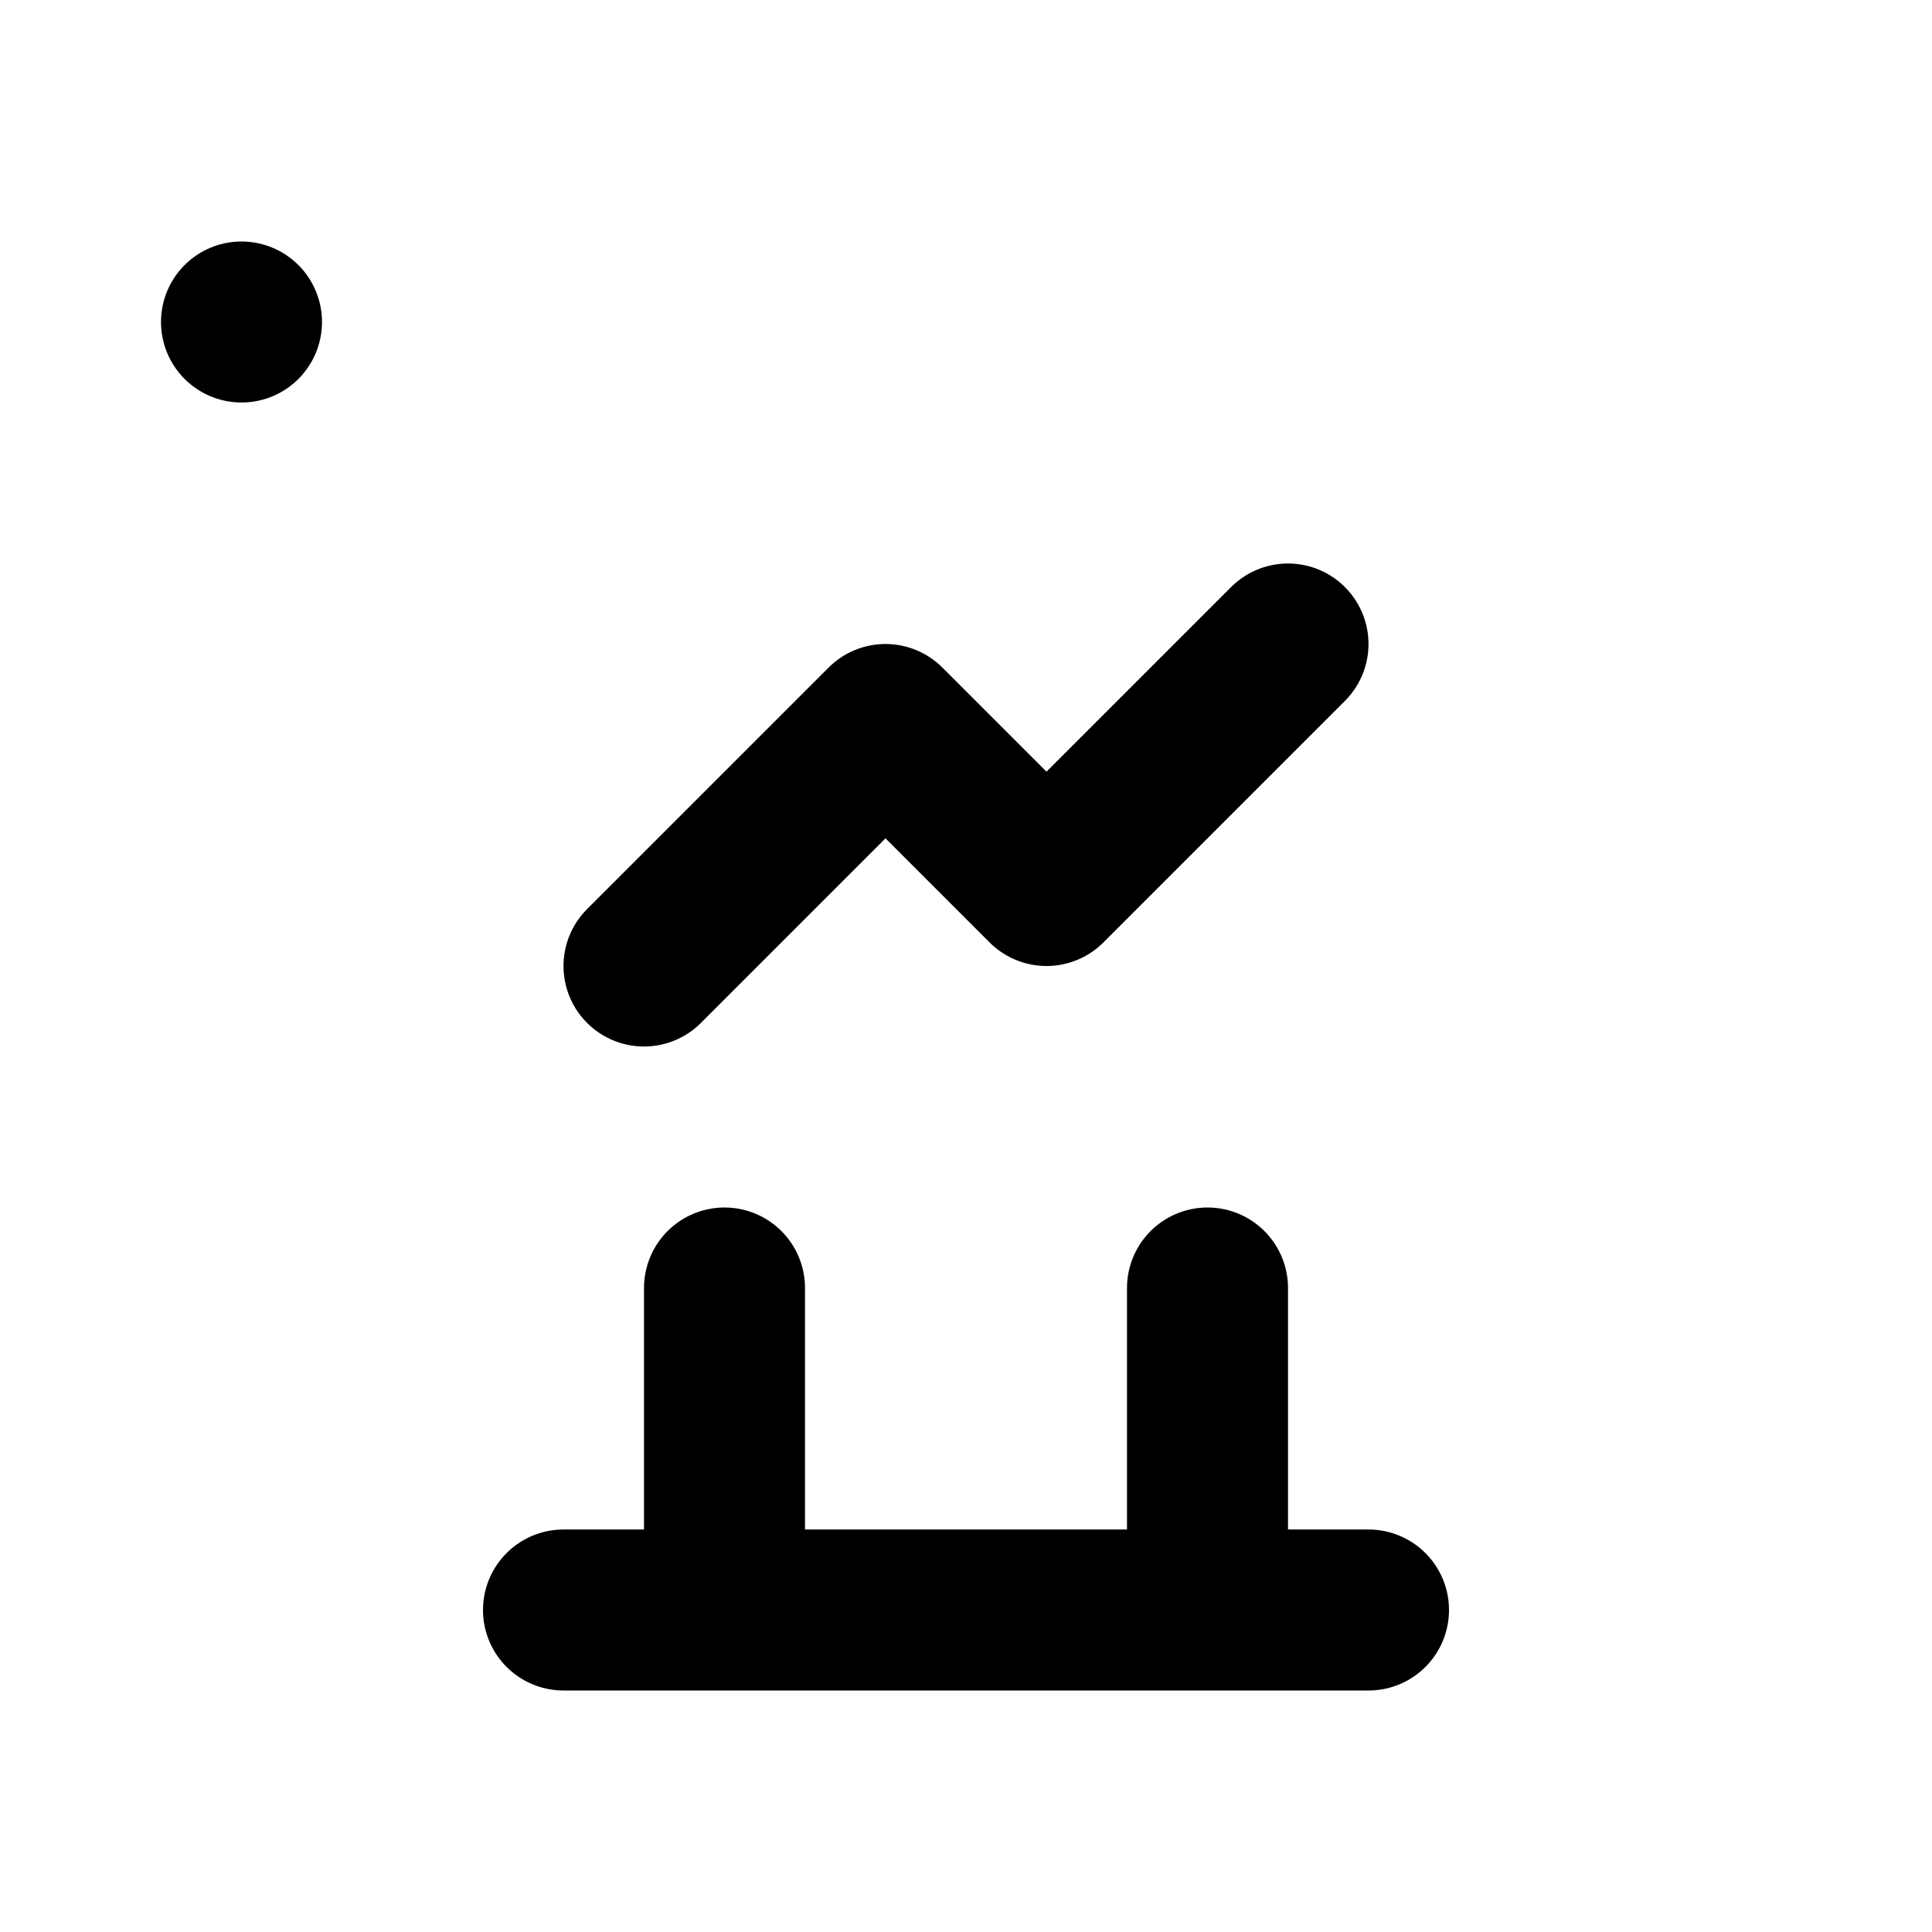 <svg xmlns="http://www.w3.org/2000/svg" fill="none" stroke-linecap="round" stroke-linejoin="round" stroke-width="2" viewBox="0 0 24 24" width="24" height="24" stroke="currentColor"><path stroke="none" d="M0 0h24v24H0z"/><rect x="3" y="4" rx="1"/><path d="M7 20h10m-8-4v4m6-4v4m-7-8 3-3 2 2 3-3"/></svg>